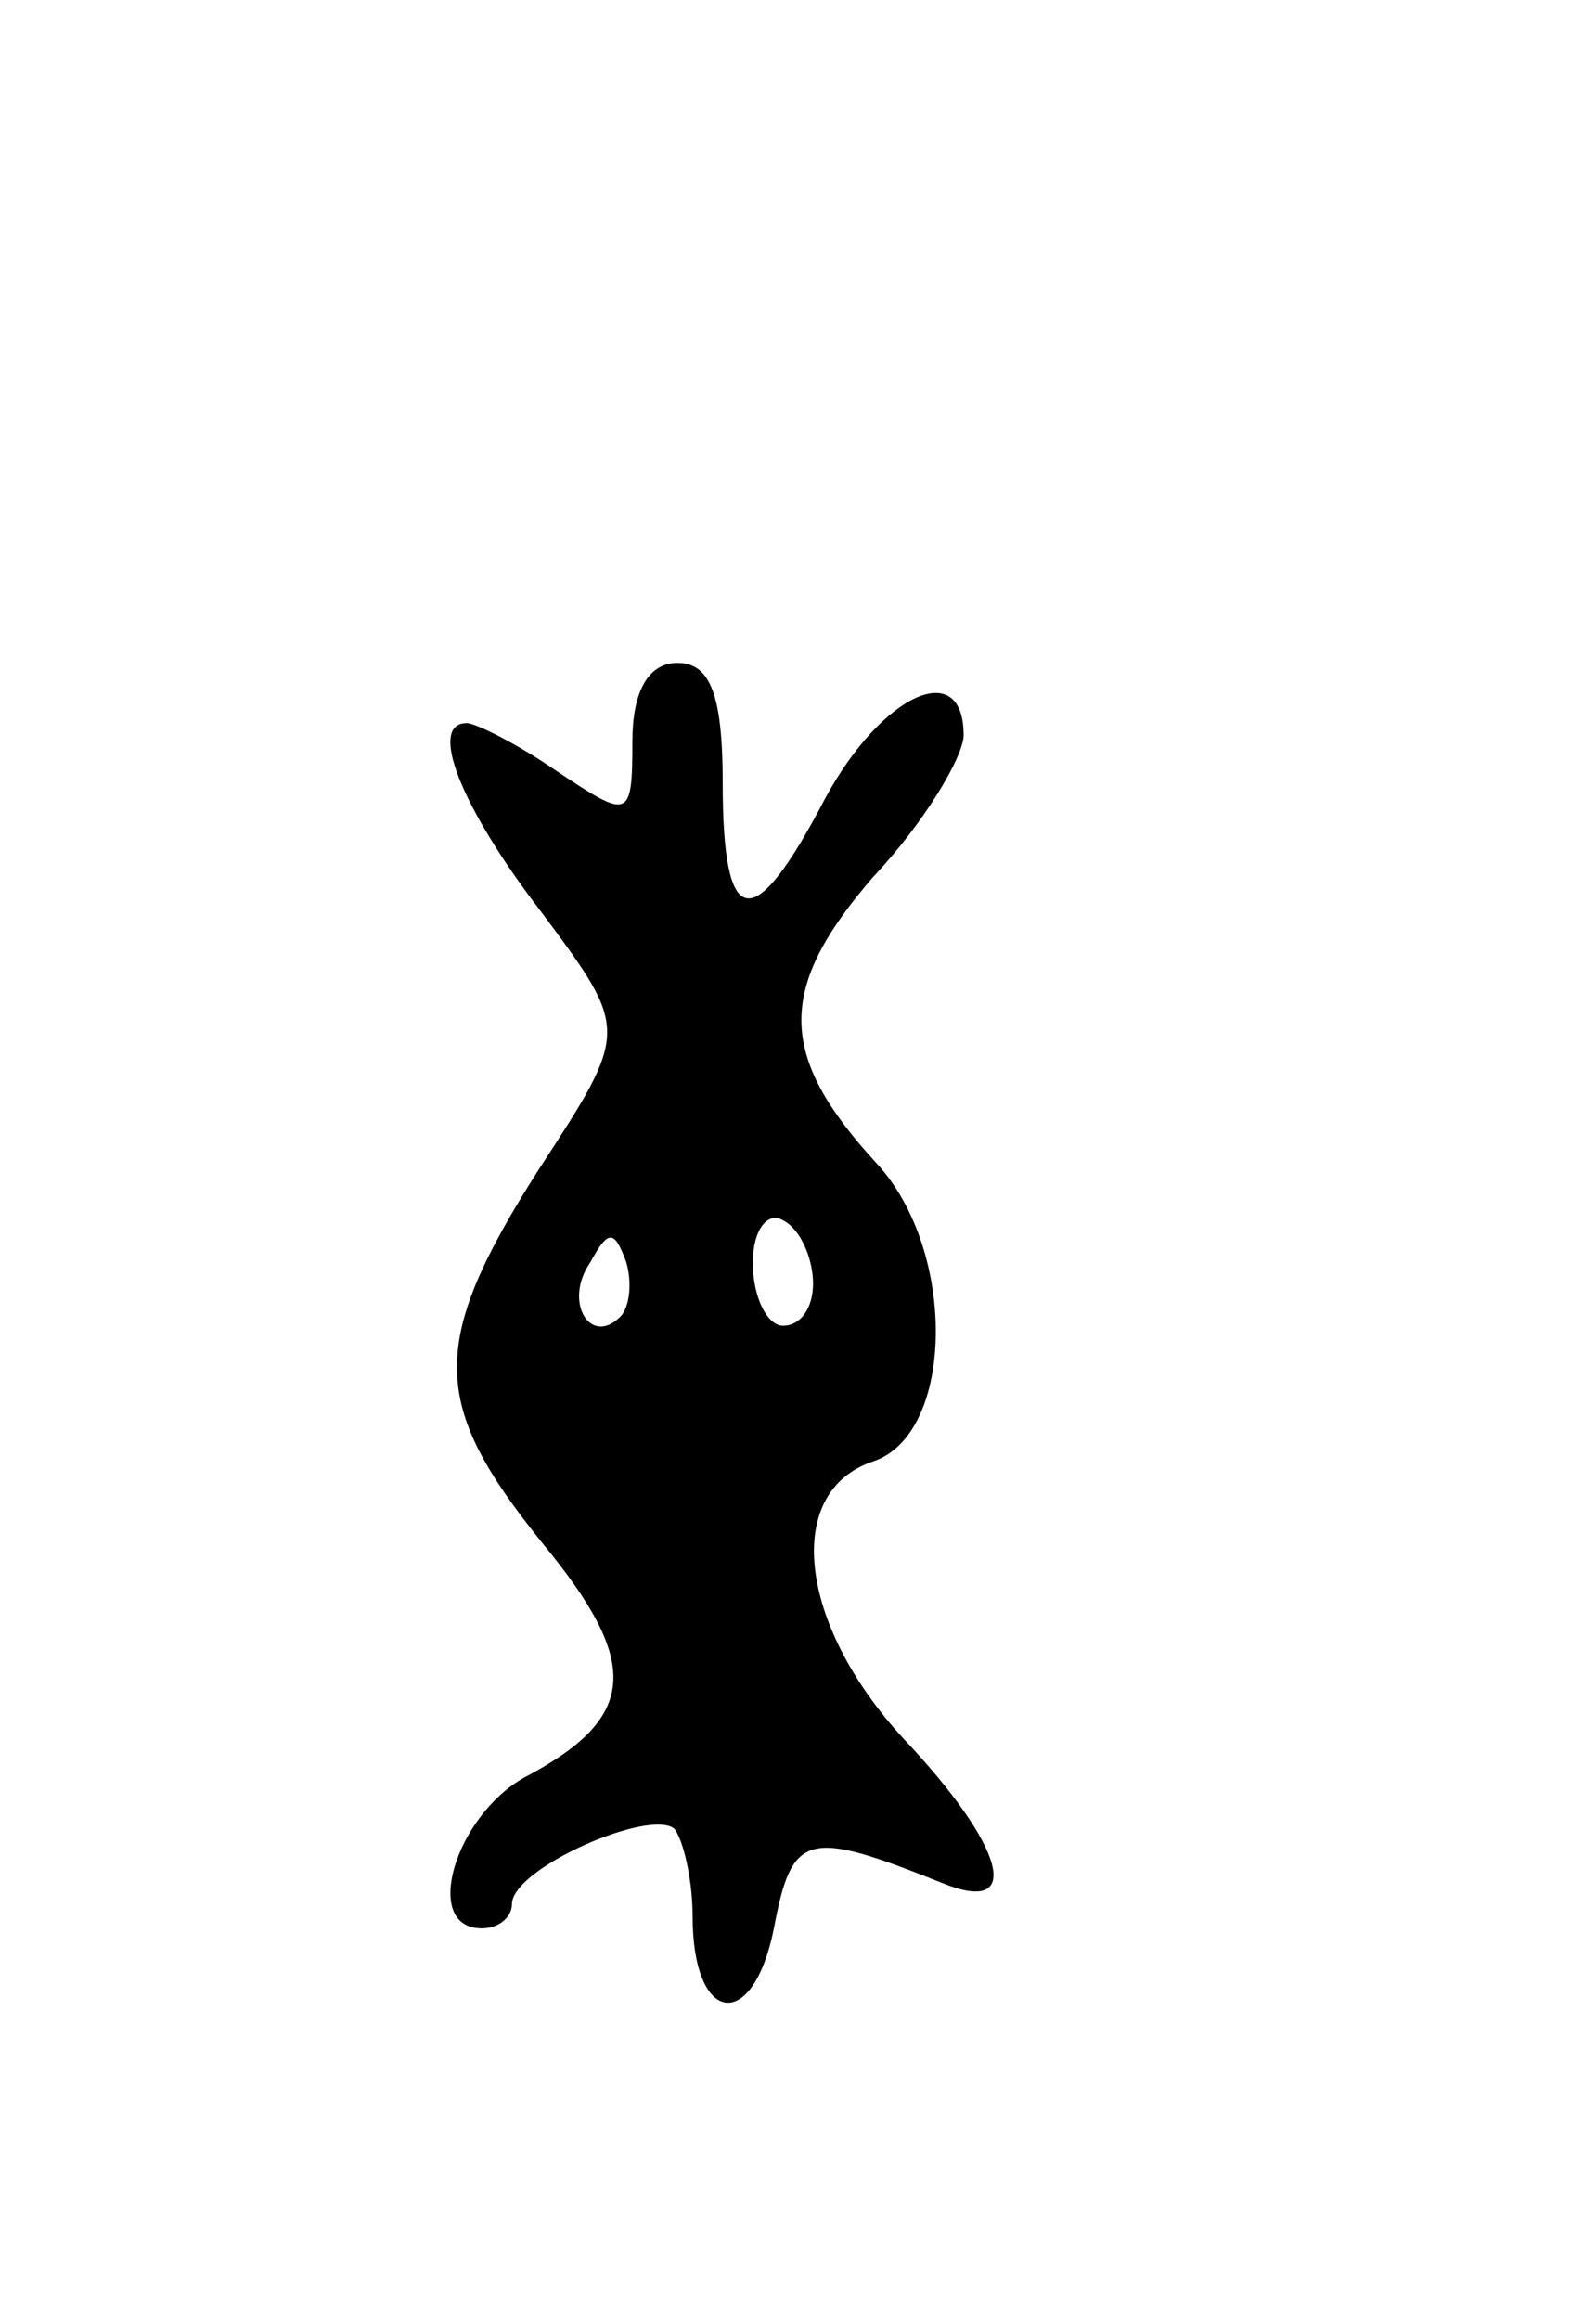 <svg version="1.0" xmlns="http://www.w3.org/2000/svg"
 width="53pt" height="77pt" viewBox="0 0 53 77"
 preserveAspectRatio="xMidYMid meet">
<g transform="translate(0,77) scale(0.1,-0.1)"
fill="#000000" stroke="none">
<path d="M210 524 c0 -26 -1 -26 -25 -10 -13 9 -27 16 -30 16 -13 0 -2 -28 25
-63 29 -39 29 -39 -1 -85 -37 -58 -36 -78 1 -124 33 -40 32 -58 -6 -78 -23
-13 -34 -50 -14 -50 6 0 10 4 10 8 0 12 46 32 54 25 3 -4 6 -17 6 -29 0 -36
20 -39 27 -4 6 32 11 33 56 15 27 -11 21 12 -13 48 -35 38 -40 82 -10 92 27 9
28 70 1 99 -33 36 -33 58 -1 95 17 18 30 40 30 47 0 26 -27 14 -46 -21 -24
-46 -34 -44 -34 5 0 29 -4 40 -15 40 -10 0 -15 -10 -15 -26z m60 -180 c0 -8
-4 -14 -10 -14 -5 0 -10 9 -10 21 0 11 5 17 10 14 6 -3 10 -13 10 -21z m-64
-11 c-10 -10 -19 5 -10 18 6 11 8 11 12 0 2 -7 1 -15 -2 -18z"/>
</g>
</svg>
